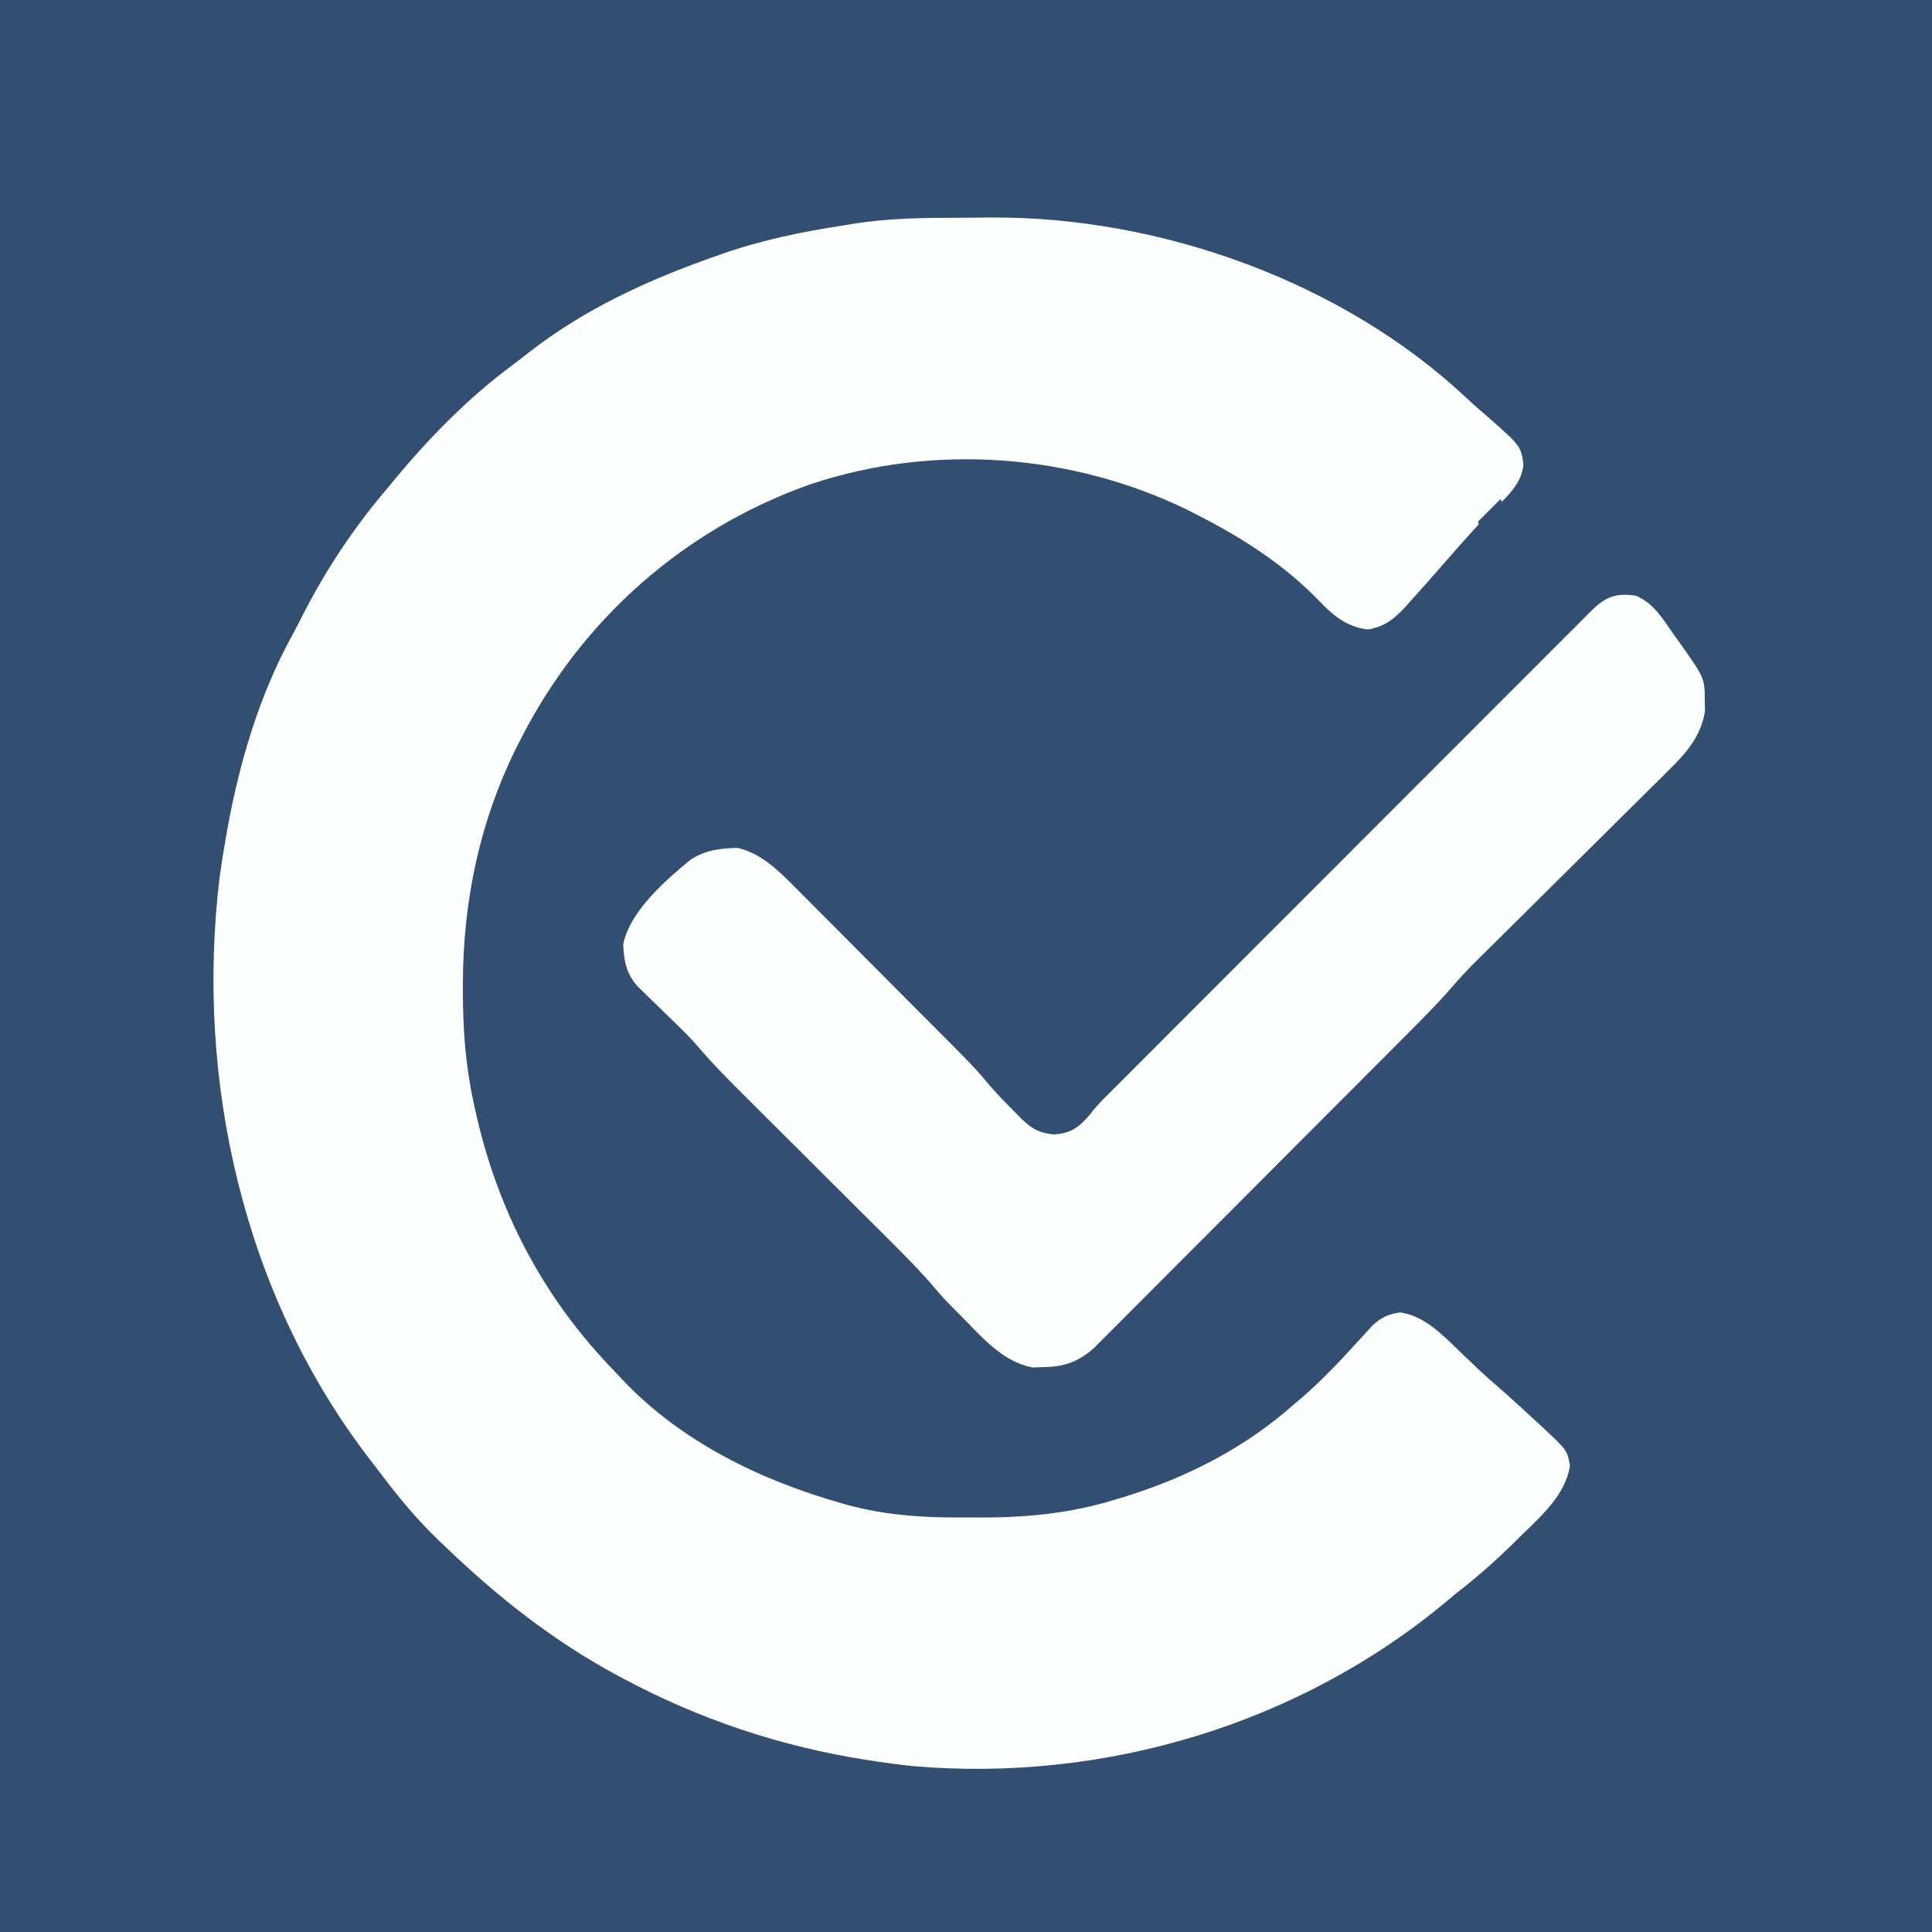<?xml version="1.0" encoding="UTF-8"?>
<svg version="1.1" xmlns="http://www.w3.org/2000/svg" width="600" height="600">
<rect width="100%" height="100%" fill="#808080" stroke="none"/>
<path d="M0 0 C198 0 396 0 600 0 C600 198 600 396 600 600 C402 600 204 600 0 600 C0 402 0 204 0 0 Z " fill="#324e71" transform="translate(0,0)"/>
<path d="M0 0 C3.225 -0.004 6.449 -0.041 9.674 -0.079 C62.2 -0.363 118.79 19.811 157.36 56.058 C159.568 58.13 161.827 60.102 164.137 62.058 C174.061 70.837 174.061 70.837 174.949 76.496 C174.493 83.366 168.031 88.243 163.398 92.801 C161.178 95.015 159.095 97.341 157.012 99.683 C155.931 100.888 155.931 100.888 154.828 102.117 C153.022 104.148 151.232 106.193 149.449 108.246 C148.244 109.623 147.035 110.998 145.824 112.371 C145.185 113.095 145.185 113.095 144.533 113.835 C143.096 115.458 141.649 117.071 140.199 118.683 C139.744 119.199 139.288 119.715 138.819 120.247 C135.13 124.321 132.016 127.04 126.512 127.871 C120.021 126.99 115.813 123.534 111.387 118.871 C100.671 107.777 87.502 99.322 73.824 92.371 C72.749 91.819 71.674 91.267 70.567 90.699 C34.59 73.206 -8.207 70.035 -46.234 82.683 C-85.389 96.397 -117.304 124.508 -136.176 161.371 C-136.494 161.988 -136.812 162.605 -137.139 163.24 C-149.082 186.721 -154.402 211.939 -154.426 238.183 C-154.426 238.869 -154.427 239.555 -154.428 240.262 C-154.41 251.855 -153.625 263.018 -151.176 274.371 C-150.91 275.616 -150.91 275.616 -150.639 276.887 C-143.808 308.074 -129.548 335.467 -107.176 358.371 C-105.996 359.643 -105.996 359.643 -104.793 360.941 C-86.528 380.17 -61.981 392.089 -36.738 399.246 C-35.73 399.532 -35.73 399.532 -34.701 399.825 C-23.242 402.874 -11.914 403.698 -0.12 403.631 C2.124 403.621 4.367 403.631 6.612 403.644 C20.724 403.661 34.259 402.336 47.824 398.183 C48.851 397.874 49.877 397.565 50.934 397.247 C70.463 391.211 88.488 382.022 103.824 368.371 C104.593 367.722 105.361 367.074 106.153 366.406 C112.686 360.77 118.488 354.51 124.292 348.134 C124.95 347.419 125.608 346.705 126.285 345.968 C126.871 345.324 127.457 344.679 128.06 344.015 C130.723 341.533 132.993 340.503 136.574 339.933 C144.213 340.961 149.991 347.074 155.324 352.246 C156.647 353.504 157.969 354.762 159.293 356.019 C160.221 356.904 160.221 356.904 161.168 357.807 C163.011 359.547 164.898 361.223 166.824 362.871 C170.847 366.34 174.742 369.947 178.637 373.558 C179.296 374.165 179.956 374.772 180.635 375.398 C188.54 382.757 188.54 382.757 189.387 387.558 C188.056 396.579 180.406 403.246 174.137 409.371 C173.34 410.158 172.542 410.946 171.721 411.757 C166.01 417.344 160.155 422.494 153.824 427.371 C152.761 428.27 152.761 428.27 151.676 429.187 C105.75 467.781 44.912 485.988 -14.638 480.855 C-18.5 480.459 -22.337 479.947 -26.176 479.371 C-27.036 479.242 -27.896 479.113 -28.782 478.98 C-55.79 474.781 -81.097 466.301 -105.176 453.371 C-105.781 453.046 -106.386 452.721 -107.01 452.387 C-126.31 441.927 -143.376 428.516 -159.176 413.371 C-160.123 412.476 -161.07 411.581 -162.047 410.66 C-168.627 404.294 -174.311 397.495 -179.801 390.194 C-181.162 388.389 -182.542 386.6 -183.926 384.812 C-222.609 334.172 -237.545 267.719 -229.988 204.933 C-229.462 201.063 -228.848 197.217 -228.176 193.371 C-228.015 192.434 -227.854 191.497 -227.688 190.531 C-223.902 169.348 -217.61 148.015 -207.142 129.137 C-206.161 127.345 -205.236 125.533 -204.32 123.707 C-197.197 109.647 -188.391 96.374 -178.176 84.371 C-177.299 83.31 -176.422 82.249 -175.547 81.187 C-164.566 67.995 -152.732 55.907 -138.922 45.677 C-137.172 44.368 -135.454 43.024 -133.738 41.671 C-116.691 28.432 -97.433 19.531 -77.176 12.371 C-76.35 12.074 -75.524 11.778 -74.673 11.473 C-62.087 7.017 -49.358 4.38 -36.176 2.371 C-34.616 2.104 -34.616 2.104 -33.025 1.831 C-22.029 0.112 -11.11 -0.002 0 0 Z " fill="#FDFEFE" transform="translate(298.176,67.629)"/>
<path d="M0 0 C5.528 2.272 8.316 7.086 11.625 11.812 C12.197 12.607 12.77 13.402 13.359 14.221 C21.428 25.563 21.428 25.563 21.438 32.875 C21.467 34.325 21.467 34.325 21.496 35.805 C20.279 43.645 15.659 48.917 10.139 54.299 C9.117 55.32 9.117 55.32 8.073 56.362 C5.833 58.595 3.579 60.813 1.324 63.031 C-0.246 64.592 -1.815 66.153 -3.384 67.715 C-7.507 71.817 -11.642 75.908 -15.78 79.996 C-22.394 86.535 -28.989 93.092 -35.587 99.648 C-37.883 101.926 -40.183 104.2 -42.484 106.474 C-43.907 107.883 -45.329 109.292 -46.751 110.701 C-47.384 111.324 -48.016 111.946 -48.668 112.588 C-51.66 115.558 -54.532 118.572 -57.278 121.771 C-61.866 127.079 -66.842 131.998 -71.797 136.958 C-72.872 138.038 -73.947 139.118 -75.022 140.198 C-77.92 143.11 -80.822 146.018 -83.724 148.925 C-85.54 150.743 -87.355 152.563 -89.171 154.382 C-94.858 160.083 -100.547 165.782 -106.239 171.478 C-112.797 178.04 -119.348 184.609 -125.893 191.183 C-130.965 196.277 -136.044 201.365 -141.127 206.449 C-144.157 209.481 -147.186 212.516 -150.208 215.556 C-153.047 218.411 -155.893 221.26 -158.745 224.103 C-159.789 225.146 -160.83 226.191 -161.868 227.239 C-163.288 228.672 -164.719 230.095 -166.15 231.517 C-166.946 232.315 -167.743 233.113 -168.563 233.935 C-173.341 237.984 -177.597 239.458 -183.812 239.562 C-184.953 239.605 -186.094 239.648 -187.27 239.691 C-195.969 238.079 -202.17 231.267 -208.125 225.125 C-208.789 224.456 -209.453 223.787 -210.137 223.098 C-215.132 218.025 -215.132 218.025 -217.3 215.466 C-222.906 208.868 -229.057 202.829 -235.193 196.731 C-237.257 194.681 -239.317 192.627 -241.376 190.573 C-245.748 186.213 -250.124 181.856 -254.5 177.5 C-259.576 172.448 -264.651 167.393 -269.721 162.335 C-271.739 160.323 -273.76 158.315 -275.781 156.307 C-281.241 150.868 -286.651 145.454 -291.644 139.576 C-293.568 137.339 -295.65 135.289 -297.77 133.238 C-298.595 132.429 -299.421 131.621 -300.271 130.787 C-301.981 129.122 -303.695 127.461 -305.412 125.803 C-306.231 124.998 -307.051 124.193 -307.895 123.363 C-308.636 122.644 -309.376 121.925 -310.14 121.185 C-313.553 117.176 -314.222 113.458 -314.461 108.258 C-312.354 97.935 -301.263 88.329 -293.469 81.918 C-288.793 78.978 -284.335 78.419 -278.871 78.336 C-271.847 79.96 -266.441 85.119 -261.511 90.132 C-260.917 90.725 -260.322 91.317 -259.71 91.928 C-257.766 93.868 -255.834 95.818 -253.902 97.77 C-252.541 99.134 -251.179 100.498 -249.817 101.861 C-246.971 104.712 -244.129 107.567 -241.292 110.427 C-237.672 114.075 -234.044 117.714 -230.412 121.351 C-226.926 124.841 -223.446 128.337 -219.965 131.832 C-219.309 132.49 -218.653 133.147 -217.978 133.825 C-205.402 146.448 -205.402 146.448 -200.328 152.444 C-198.109 155.044 -195.721 157.449 -193.312 159.875 C-192.401 160.801 -191.49 161.726 -190.551 162.68 C-187.116 165.805 -185.179 166.893 -180.562 167.312 C-175.201 166.842 -172.998 165.148 -169.5 161.125 C-168.959 160.417 -168.959 160.417 -168.406 159.695 C-166.424 157.305 -164.203 155.189 -162 153 C-161.005 152.005 -160.011 151.01 -159.017 150.014 C-158.209 149.205 -158.209 149.205 -157.386 148.381 C-156.81 147.805 -156.235 147.229 -155.642 146.635 C-154.346 145.338 -153.05 144.04 -151.754 142.743 C-151.066 142.054 -150.378 141.366 -149.67 140.656 C-133.862 124.831 -118.051 109.008 -102.238 93.186 C-93.096 84.04 -83.956 74.892 -74.818 65.742 C-66.84 57.754 -58.86 49.768 -50.878 41.784 C-46.653 37.558 -42.43 33.331 -38.208 29.103 C-34.244 25.131 -30.277 21.162 -26.308 17.195 C-24.848 15.735 -23.39 14.274 -21.932 12.813 C-19.95 10.825 -17.964 8.841 -15.977 6.857 C-15.395 6.272 -14.813 5.687 -14.213 5.084 C-9.665 0.553 -6.514 -0.986 0 0 Z " fill="#FDFEFE" transform="translate(508,185)"/>
<path d="M0 0 C0.33 0.66 0.66 1.32 1 2 C-1.31 4.64 -3.62 7.28 -6 10 C-6.33 9.01 -6.66 8.02 -7 7 C-4.69 4.69 -2.38 2.38 0 0 Z " fill="#324e71" transform="translate(466,155)"/>
</svg>
